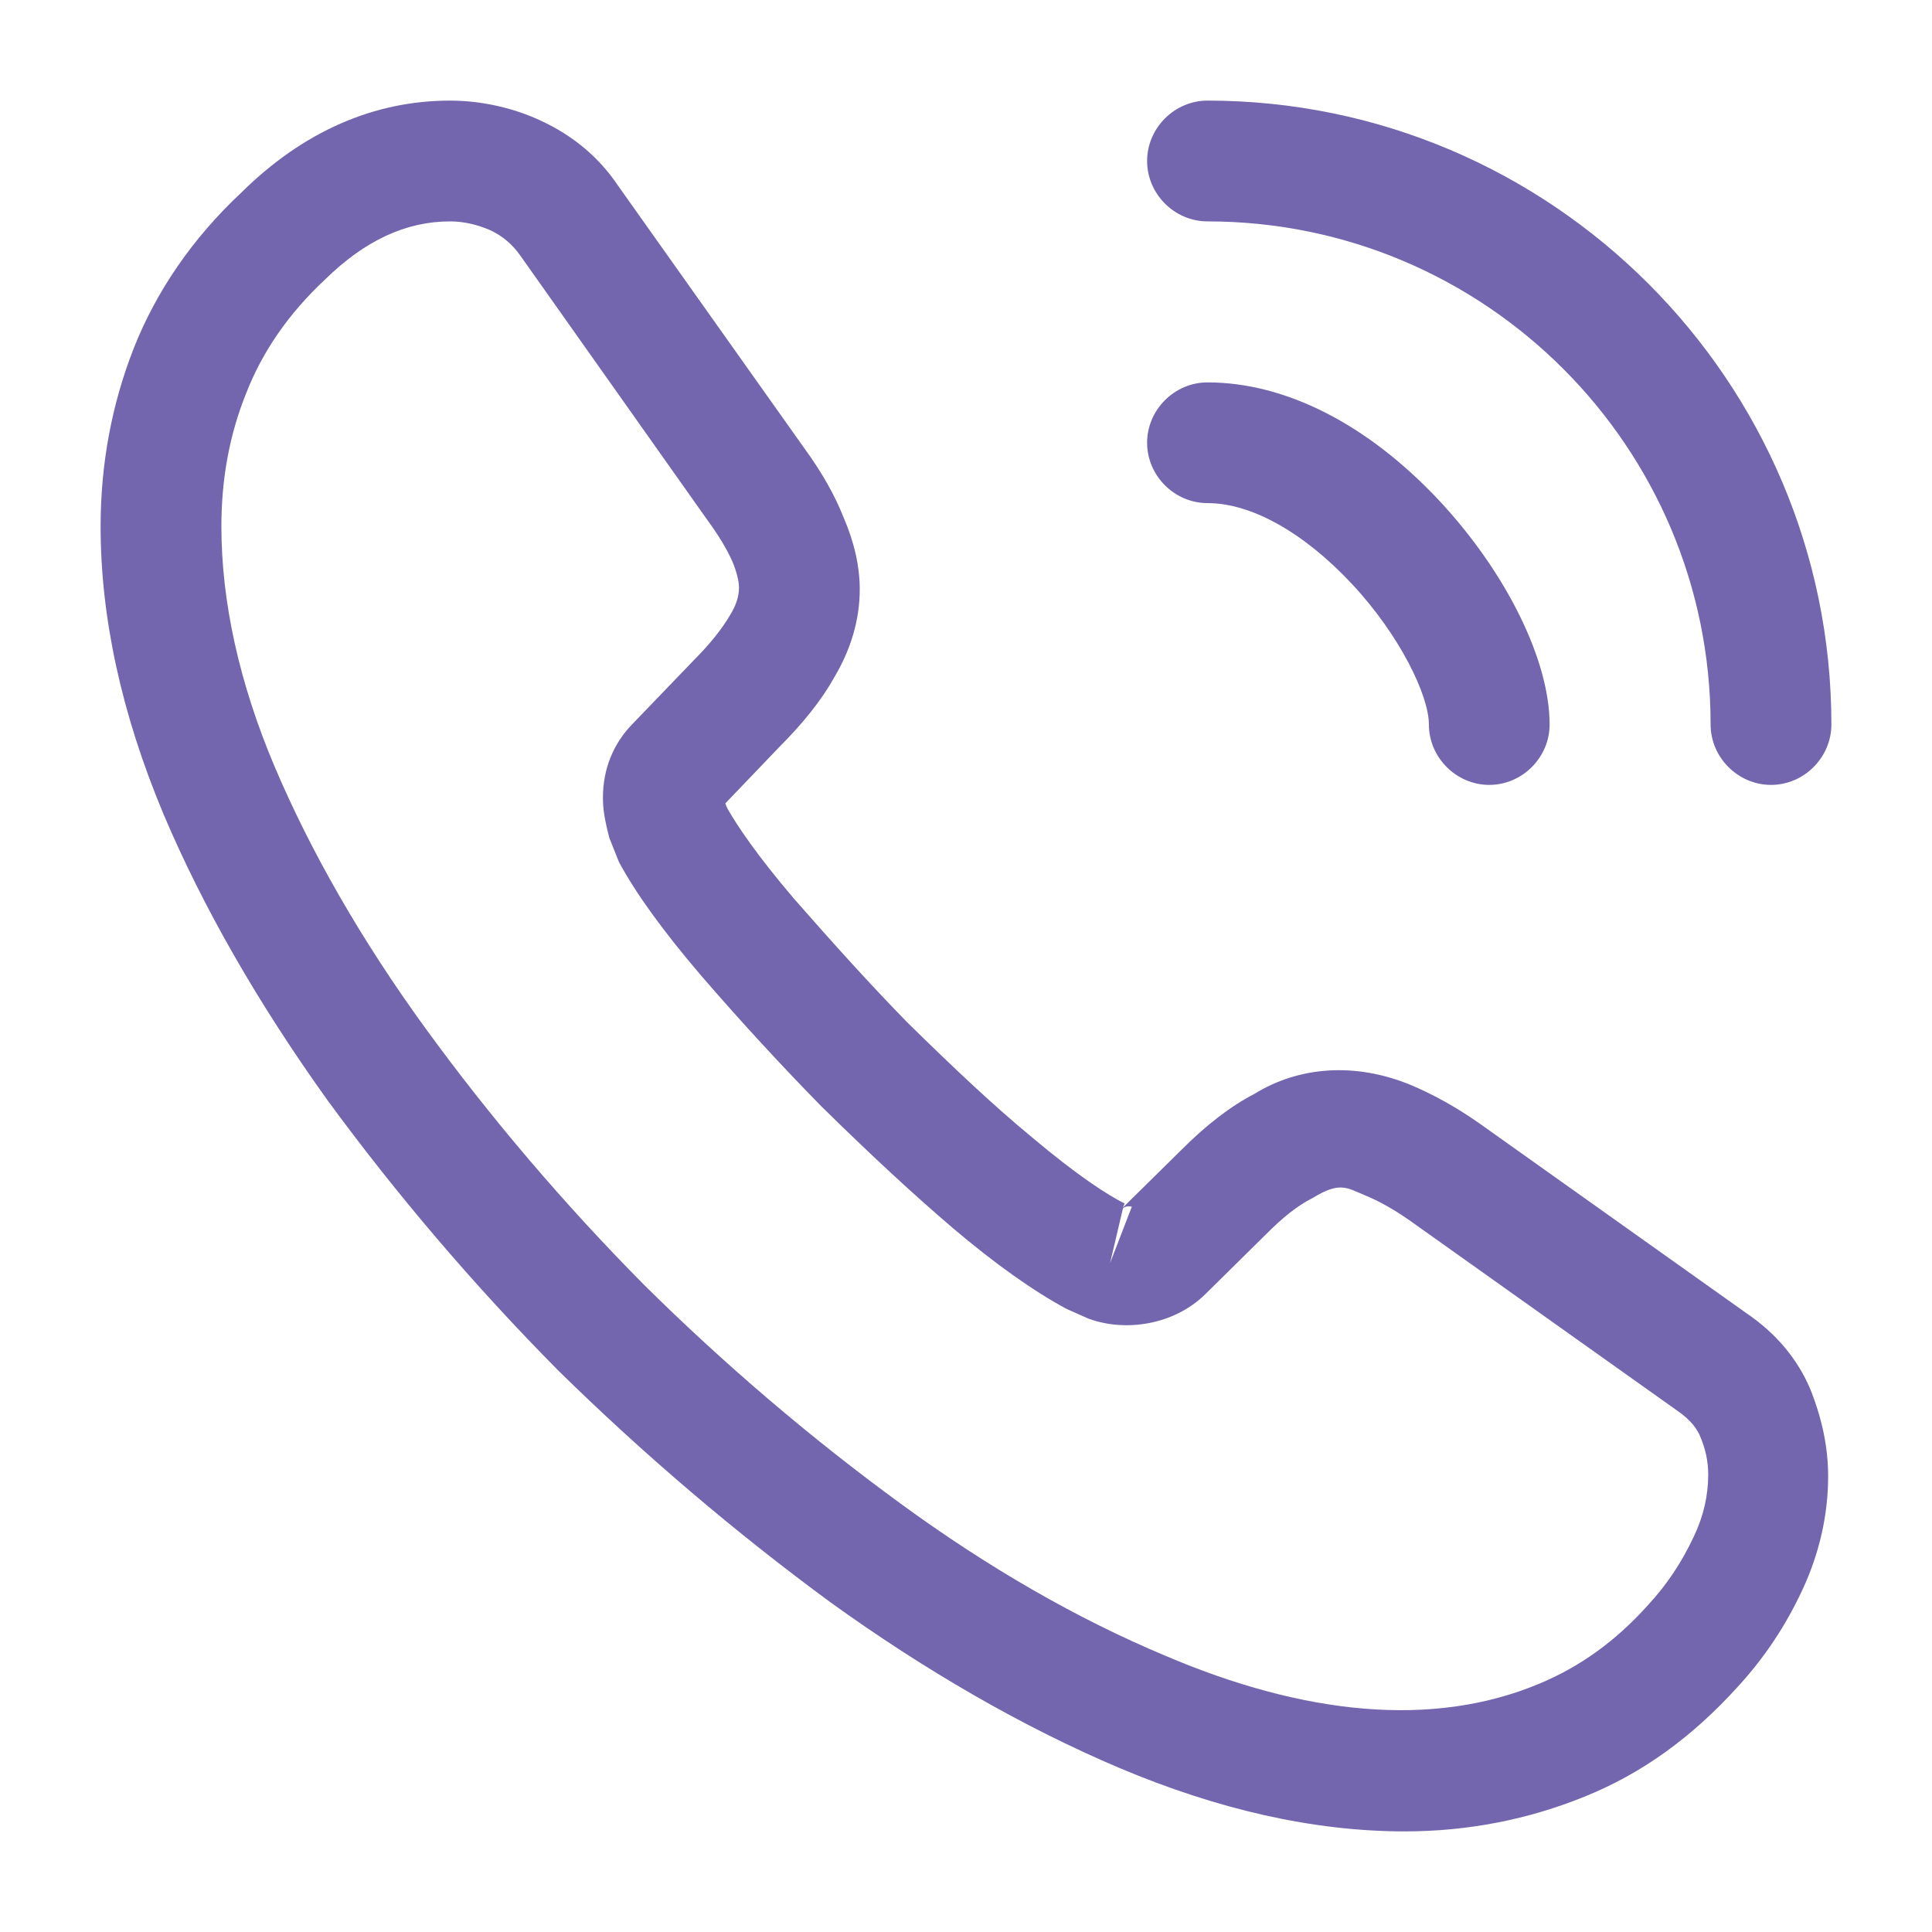 <svg width="54" height="54" viewBox="0 0 54 54" fill="none" xmlns="http://www.w3.org/2000/svg">
<path d="M39.263 51.188C36.72 51.188 34.042 50.58 31.275 49.41C28.575 48.263 25.852 46.688 23.198 44.775C20.565 42.84 18.023 40.68 15.615 38.318C13.23 35.91 11.07 33.367 9.158 30.758C7.223 28.058 5.67 25.358 4.567 22.747C3.397 19.957 2.812 17.258 2.812 14.715C2.812 12.96 3.127 11.295 3.735 9.742C4.365 8.145 5.378 6.66 6.75 5.378C8.482 3.667 10.463 2.812 12.578 2.812C13.455 2.812 14.355 3.015 15.12 3.375C15.998 3.78 16.74 4.388 17.28 5.197L22.5 12.555C22.973 13.207 23.332 13.838 23.58 14.467C23.872 15.143 24.03 15.818 24.03 16.47C24.03 17.325 23.782 18.157 23.31 18.945C22.973 19.552 22.455 20.205 21.802 20.858L20.273 22.455C20.295 22.523 20.317 22.567 20.34 22.613C20.61 23.085 21.15 23.895 22.185 25.11C23.288 26.37 24.323 27.517 25.358 28.575C26.685 29.88 27.788 30.915 28.823 31.77C30.105 32.85 30.938 33.39 31.433 33.638L31.387 33.75L33.03 32.13C33.727 31.433 34.403 30.915 35.055 30.578C36.292 29.812 37.867 29.677 39.443 30.33C40.028 30.578 40.657 30.915 41.333 31.387L48.803 36.697C49.635 37.26 50.242 37.98 50.602 38.835C50.94 39.69 51.097 40.477 51.097 41.265C51.097 42.345 50.85 43.425 50.377 44.438C49.905 45.45 49.32 46.328 48.578 47.138C47.295 48.555 45.9 49.568 44.28 50.22C42.727 50.85 41.04 51.188 39.263 51.188ZM12.578 6.188C11.34 6.188 10.193 6.728 9.09 7.808C8.055 8.775 7.335 9.832 6.885 10.98C6.412 12.15 6.188 13.387 6.188 14.715C6.188 16.808 6.683 19.08 7.673 21.42C8.685 23.805 10.102 26.28 11.902 28.755C13.703 31.23 15.75 33.638 18 35.91C20.25 38.138 22.68 40.208 25.177 42.03C27.608 43.807 30.105 45.248 32.58 46.282C36.428 47.925 40.028 48.307 42.998 47.07C44.145 46.597 45.157 45.877 46.08 44.843C46.597 44.28 47.002 43.672 47.34 42.953C47.61 42.39 47.745 41.805 47.745 41.22C47.745 40.86 47.678 40.5 47.498 40.095C47.43 39.96 47.295 39.712 46.867 39.42L39.398 34.11C38.947 33.795 38.542 33.57 38.16 33.413C37.665 33.21 37.462 33.008 36.697 33.48C36.248 33.705 35.843 34.042 35.392 34.492L33.682 36.18C32.805 37.035 31.455 37.237 30.42 36.855L29.812 36.585C28.89 36.09 27.81 35.325 26.617 34.312C25.538 33.39 24.367 32.31 22.95 30.915C21.848 29.79 20.745 28.598 19.598 27.27C18.54 26.032 17.775 24.975 17.302 24.098L17.032 23.422C16.898 22.905 16.852 22.613 16.852 22.297C16.852 21.488 17.145 20.767 17.707 20.205L19.395 18.45C19.845 18 20.183 17.573 20.407 17.19C20.587 16.898 20.655 16.65 20.655 16.425C20.655 16.245 20.587 15.975 20.475 15.705C20.317 15.345 20.07 14.94 19.755 14.512L14.535 7.133C14.31 6.817 14.04 6.593 13.703 6.435C13.342 6.277 12.96 6.188 12.578 6.188ZM31.387 33.773L31.027 35.303L31.635 33.727C31.523 33.705 31.433 33.727 31.387 33.773Z" fill="#7366AE"/>
<path d="M41.625 21.938C40.703 21.938 39.938 21.172 39.938 20.25C39.938 19.44 39.127 17.753 37.778 16.312C36.45 14.895 34.987 14.062 33.75 14.062C32.828 14.062 32.062 13.297 32.062 12.375C32.062 11.453 32.828 10.688 33.75 10.688C35.932 10.688 38.227 11.857 40.23 13.995C42.097 15.998 43.312 18.45 43.312 20.25C43.312 21.172 42.547 21.938 41.625 21.938Z" fill="#7366AE"/>
<path d="M49.5 21.938C48.578 21.938 47.812 21.172 47.812 20.25C47.812 12.488 41.513 6.188 33.75 6.188C32.828 6.188 32.062 5.423 32.062 4.5C32.062 3.578 32.828 2.812 33.75 2.812C43.358 2.812 51.188 10.643 51.188 20.25C51.188 21.172 50.422 21.938 49.5 21.938Z" fill="#7366AE"/>
</svg>
